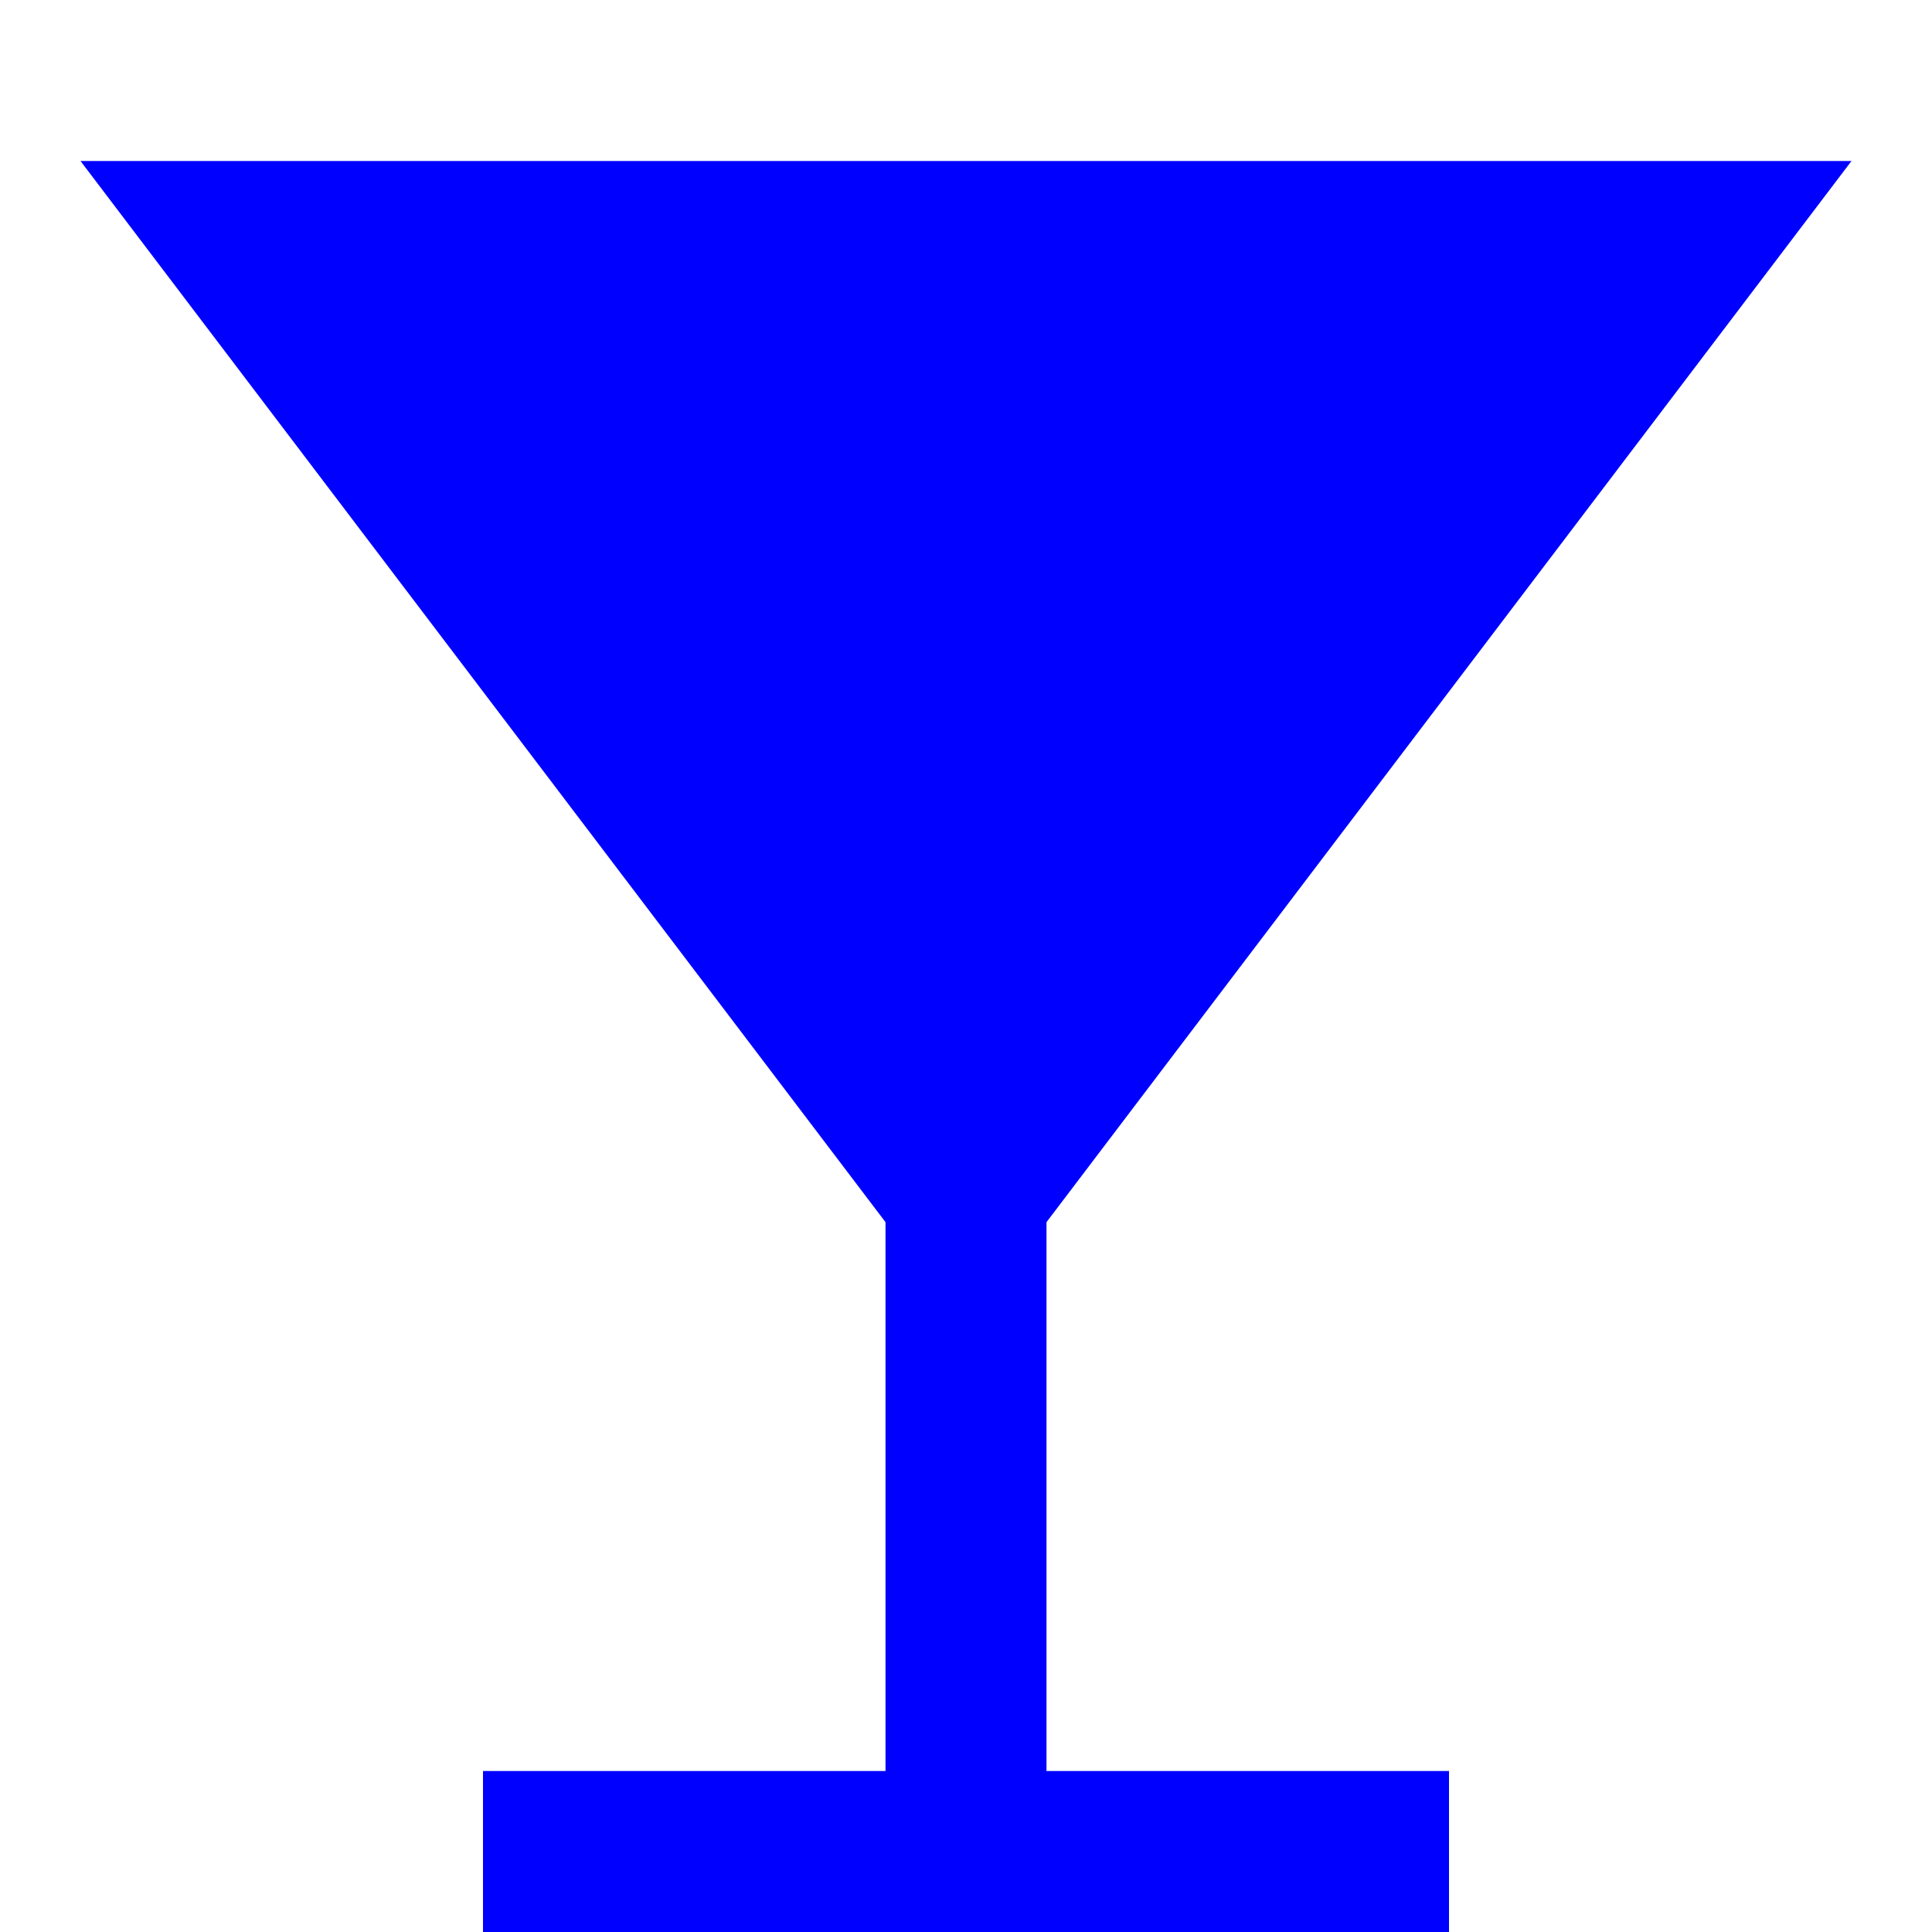 <svg width="24" height="24" viewBox="0 0 24 24" fill="none" xmlns="http://www.w3.org/2000/svg">
<path fillRule="evenodd" clipRule="evenodd" d="M1 2L11 15.182V22H6V24H18V22H13V15.182L23 2H1ZM8.821 9L12 13.191L15.179 9H8.821ZM7.303 7H16.697L18.972 4H5.028L7.303 7Z" fill="#0000FF"/>
</svg>
